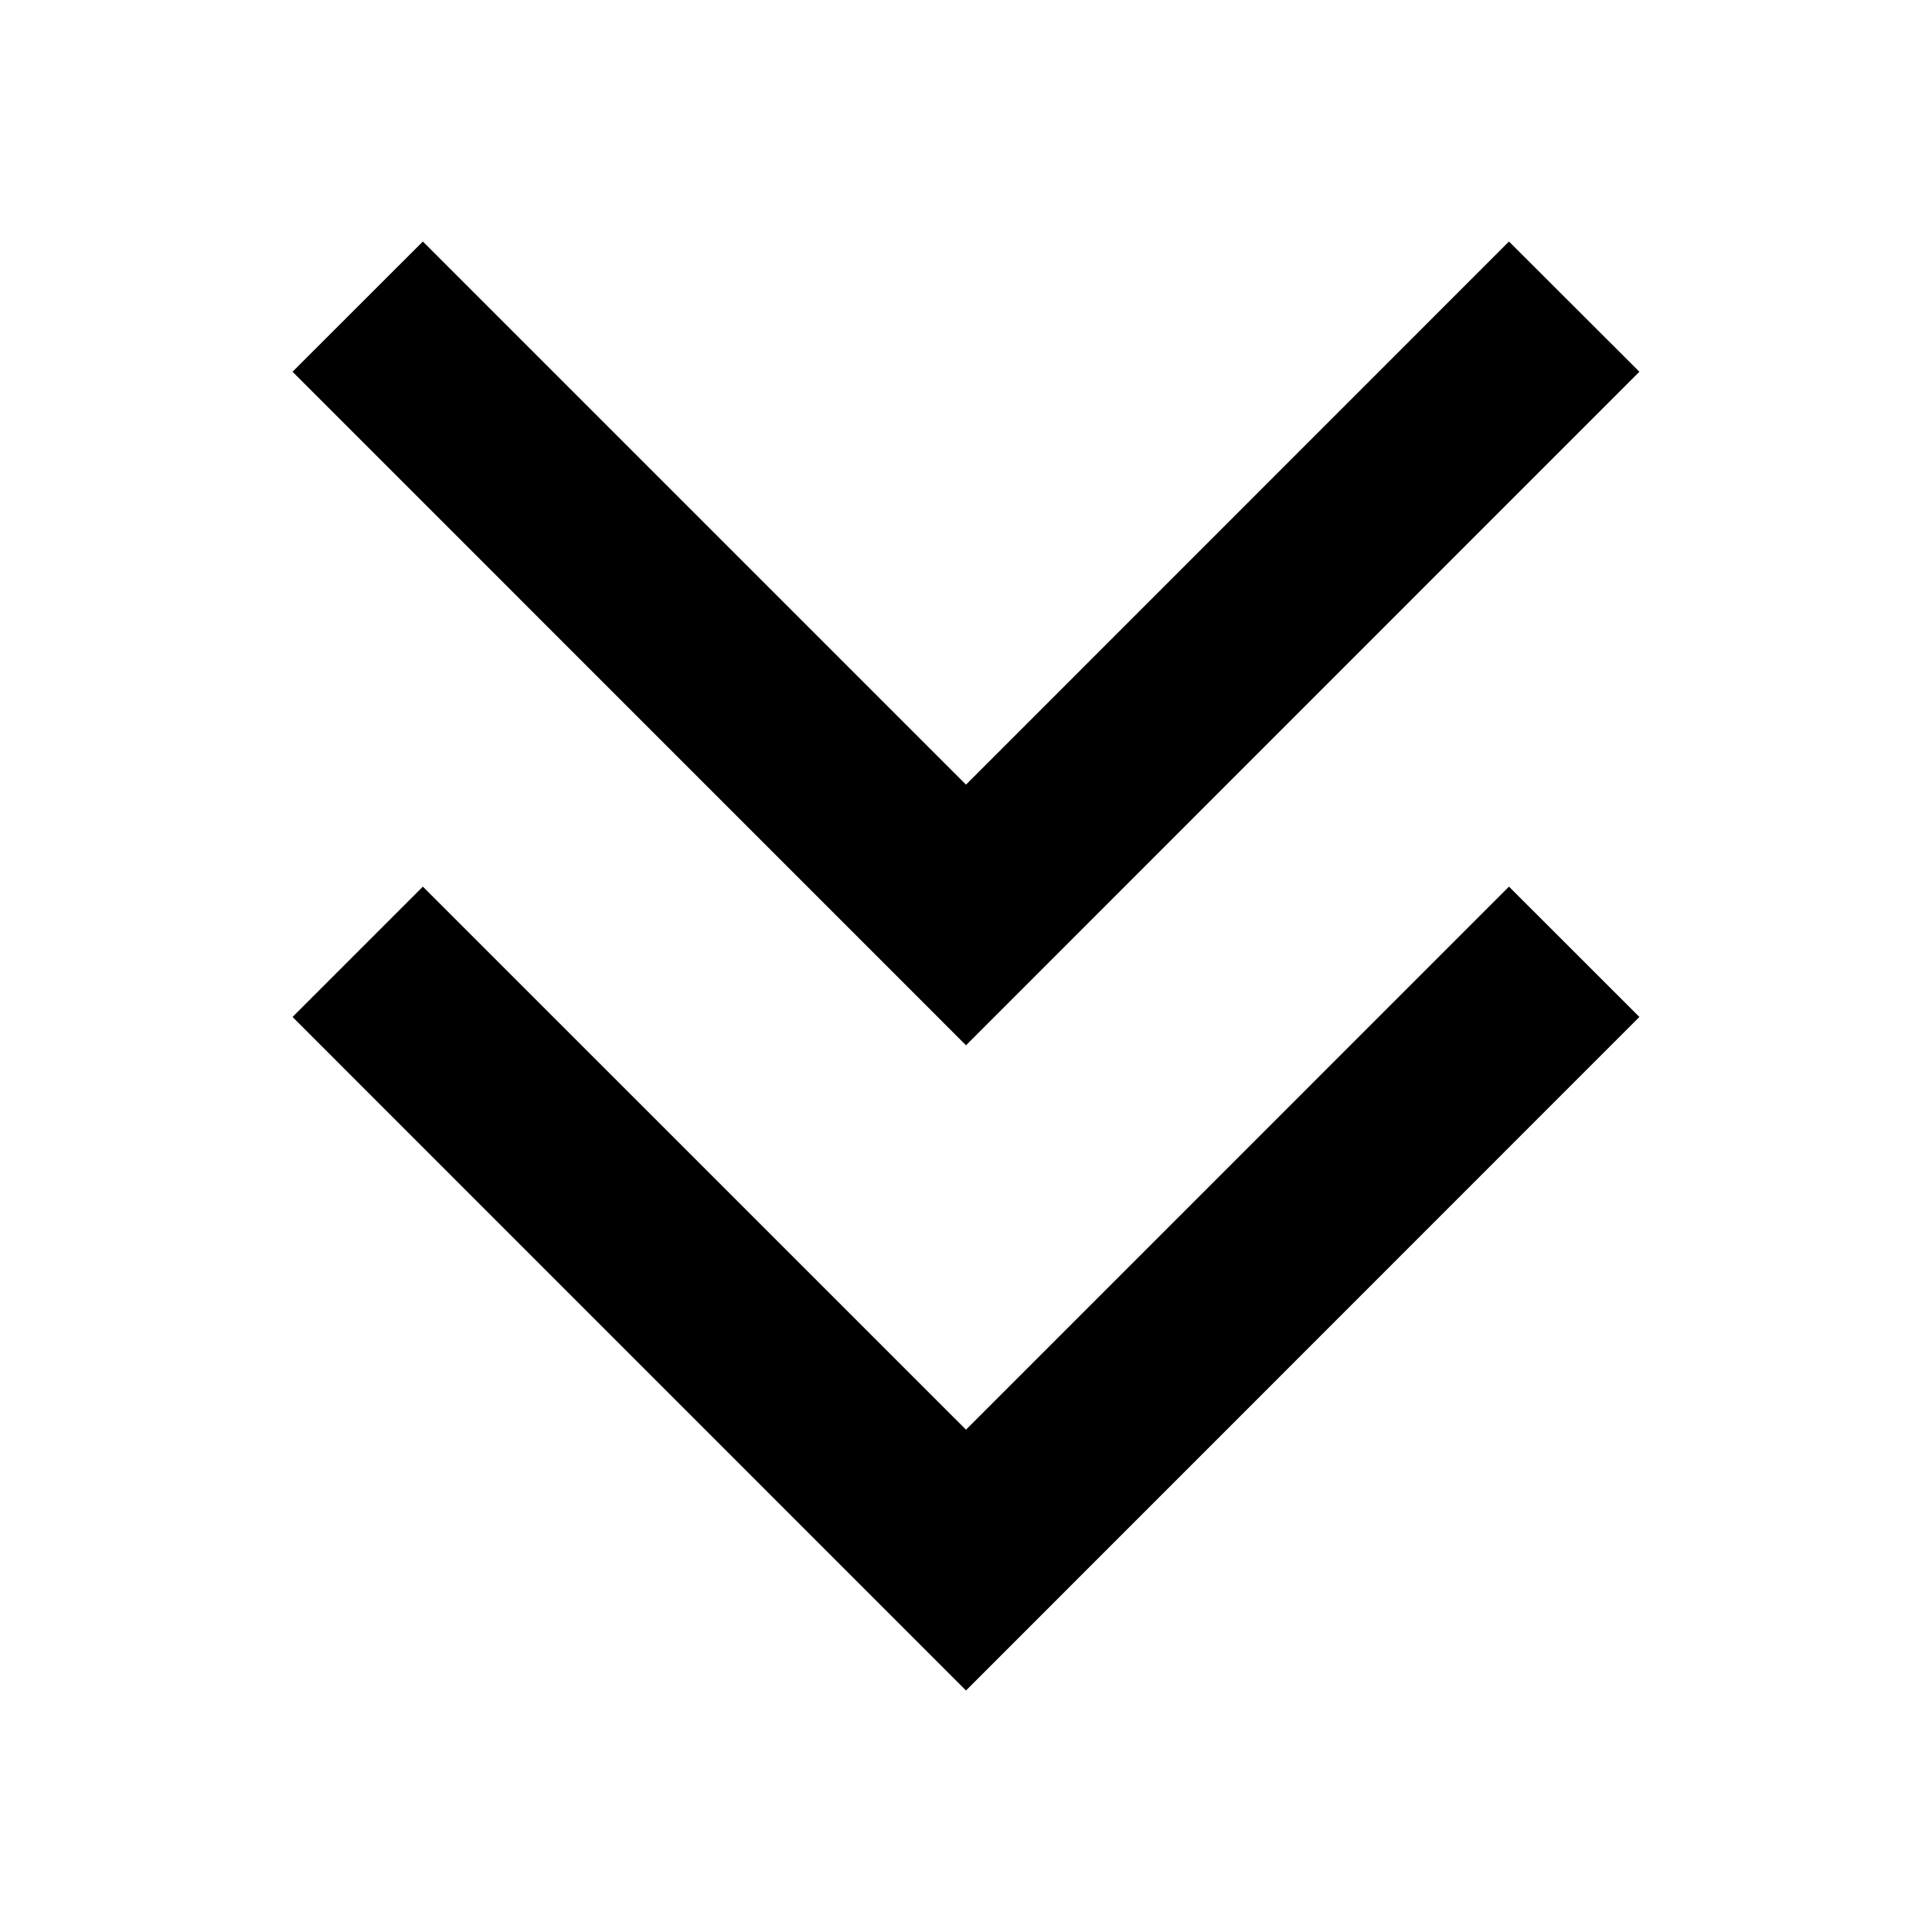 <?xml version="1.0" encoding="UTF-8"?>
<!DOCTYPE svg PUBLIC "-//W3C//DTD SVG 1.1 Tiny//EN" "http://www.w3.org/Graphics/SVG/1.1/DTD/svg11-tiny.dtd">
<svg baseProfile="tiny" height="24px" version="1.1" viewBox="0 0 24 24" width="24px" x="0px" xmlns="http://www.w3.org/2000/svg" xmlns:xlink="http://www.w3.org/1999/xlink" y="0px">
<g>
<g>
<rect fill="none" height="24" width="24"/>
<polygon fill="none" points="22,22 2,22 2,2 22,2   "/>
</g>
<g>
<path d="M3.634,12.633L12,21l8.365-8.367l-1.62-1.619c0,0-5.455,5.455-6.745,6.746c-1.292-1.293-6.747-6.746-6.747-6.746    L3.634,12.633z"/>
<path d="M3.634,4.618L12,12.985l8.365-8.367L18.745,3c0,0-5.455,5.456-6.745,6.747C10.708,8.456,5.253,3,5.253,3L3.634,4.618z"/>
</g>
</g>
</svg>
